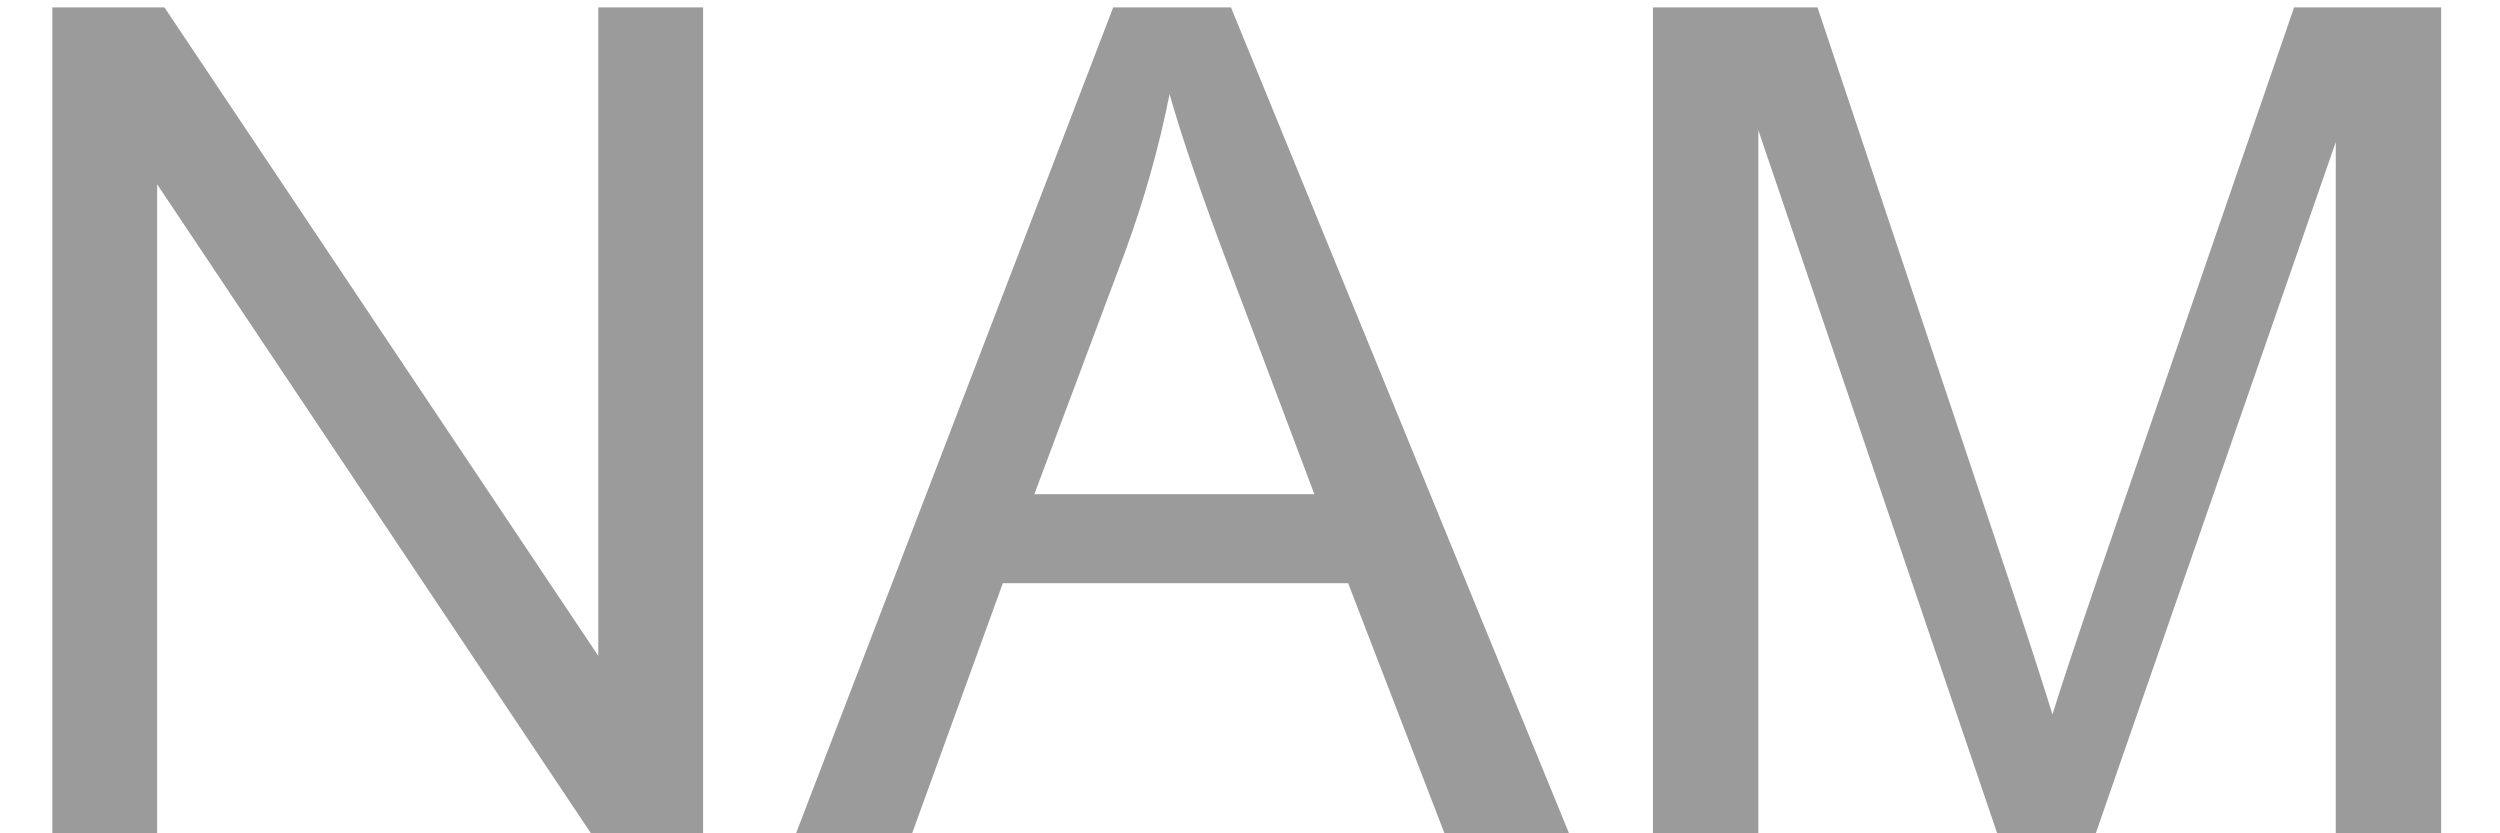 <?xml version="1.0" encoding="UTF-8" standalone="no"?>
<svg width="39px" height="13px" viewBox="0 0 39 13" version="1.1" xmlns="http://www.w3.org/2000/svg" xmlns:xlink="http://www.w3.org/1999/xlink" xmlns:sketch="http://www.bohemiancoding.com/sketch/ns">
    <!-- Generator: Sketch 3.3.3 (12072) - http://www.bohemiancoding.com/sketch -->
    <title>NamOn</title>
    <desc>Created with Sketch.</desc>
    <defs></defs>
    <g id="Page-1" stroke="none" stroke-width="1" fill="none" fill-rule="evenodd" sketch:type="MSPage">
        <path d="M0.816,13 L0.816,0.115 L2.565,0.115 L9.333,10.231 L9.333,0.115 L10.968,0.115 L10.968,13 L9.219,13 L2.451,2.875 L2.451,13 L0.816,13 Z M12.418,13 L17.366,0.115 L19.203,0.115 L24.477,13 L22.534,13 L21.031,9.098 L15.644,9.098 L14.229,13 L12.418,13 Z M16.136,7.709 L20.504,7.709 L19.159,4.141 C18.749,3.057 18.444,2.166 18.245,1.469 C18.081,2.295 17.85,3.115 17.551,3.93 L16.136,7.709 Z M25.786,13 L25.786,0.115 L28.353,0.115 L31.402,9.238 C31.684,10.088 31.889,10.724 32.018,11.146 C32.164,10.677 32.393,9.988 32.703,9.08 L35.788,0.115 L38.082,0.115 L38.082,13 L36.438,13 L36.438,2.216 L32.694,13 L31.156,13 L27.43,2.031 L27.43,13 L25.786,13 Z" id="-NAM" fill="#9B9B9B" sketch:type="MSShapeGroup"></path>
    </g>
</svg>